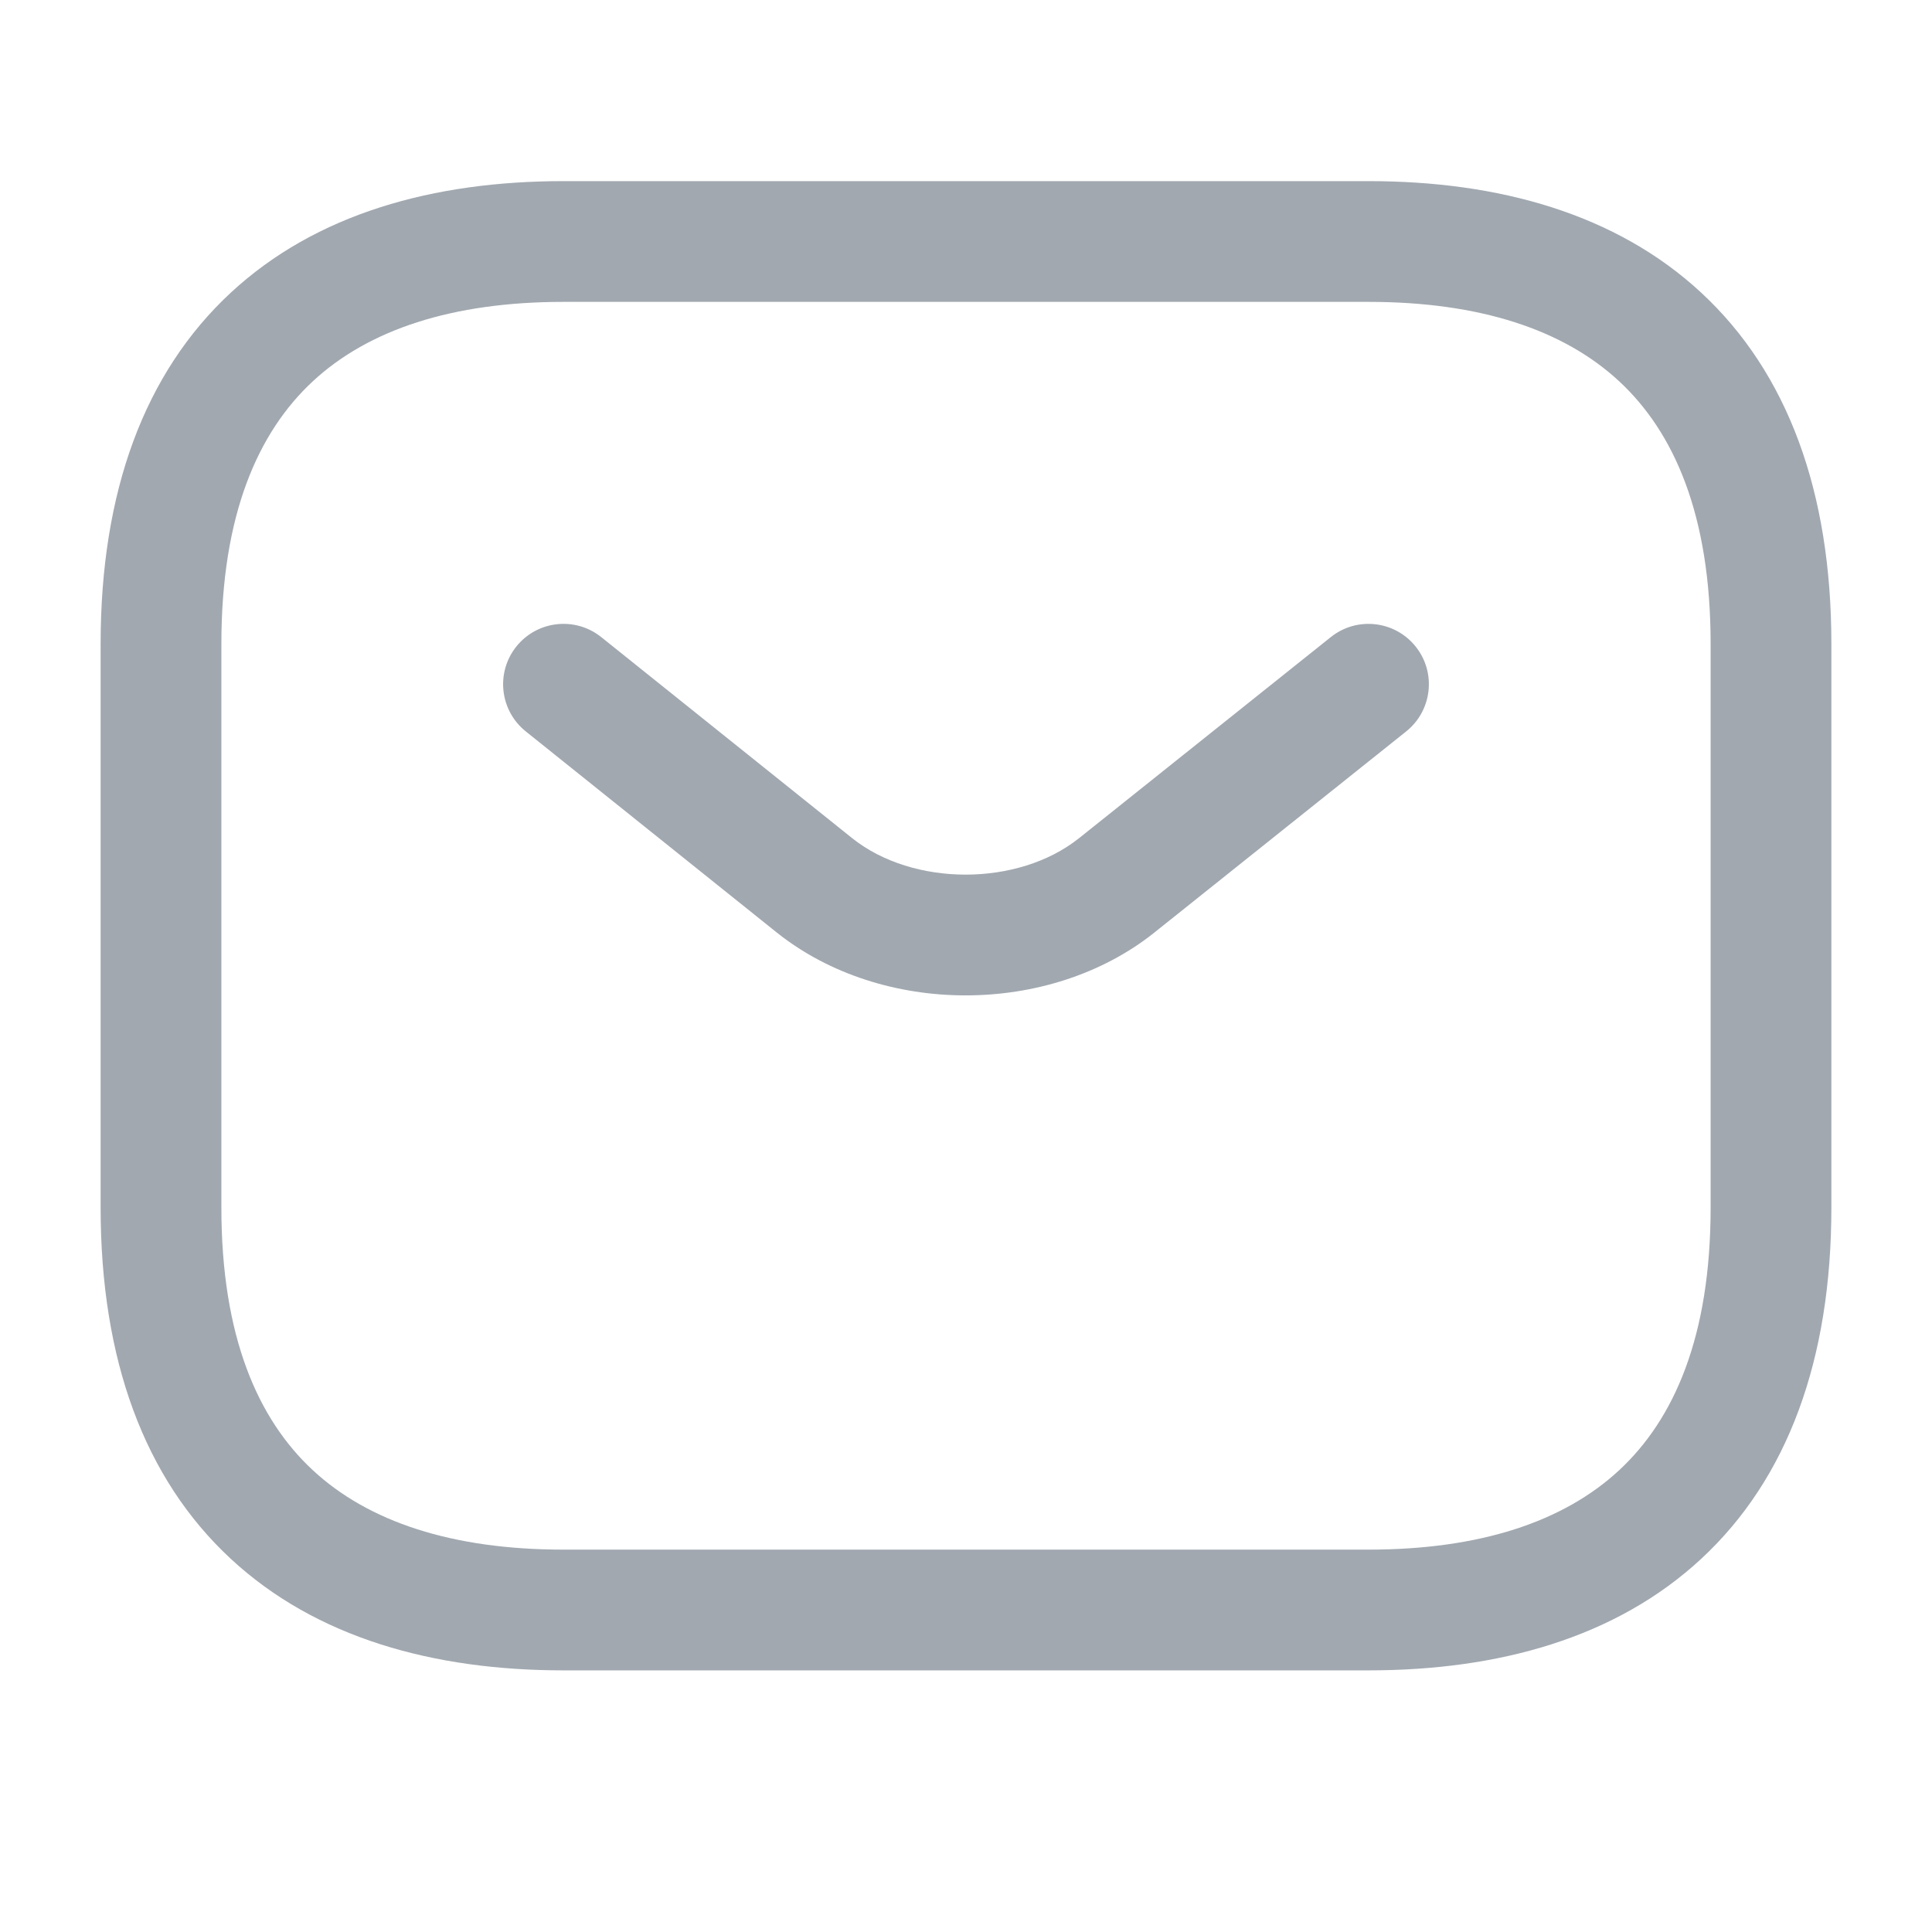 <svg width="48" height="48" viewBox="0 0 48 48" fill="none" xmlns="http://www.w3.org/2000/svg" xmlns:xlink="http://www.w3.org/1999/xlink">
<path d="M34,38.5L14,38.5L14,41.5L34,41.5L34,38.5ZM14,38.5C11.23,38.5 9.151,37.807 7.771,36.526C6.411,35.263 5.5,33.214 5.5,30L2.5,30C2.5,33.786 3.589,36.737 5.729,38.724C7.849,40.693 10.77,41.5 14,41.5L14,38.5ZM5.5,30L5.5,16L2.5,16L2.5,30L5.5,30ZM5.5,16C5.5,12.786 6.411,10.737 7.771,9.474C9.151,8.193 11.23,7.5 14,7.5L14,4.5C10.77,4.5 7.849,5.307 5.729,7.276C3.589,9.263 2.5,12.214 2.5,16L5.5,16ZM14,7.5L34,7.5L34,4.5L14,4.5L14,7.5ZM34,7.5C36.77,7.5 38.849,8.193 40.229,9.474C41.589,10.737 42.5,12.786 42.5,16L45.5,16C45.5,12.214 44.411,9.263 42.271,7.276C40.151,5.307 37.23,4.5 34,4.5L34,7.5ZM42.5,16L42.5,30L45.5,30L45.5,16L42.5,16ZM42.5,30C42.5,33.214 41.589,35.263 40.229,36.526C38.849,37.807 36.77,38.5 34,38.5L34,41.5C37.23,41.5 40.151,40.693 42.271,38.724C44.411,36.737 45.5,33.786 45.5,30L42.5,30Z" fill="#A1A8B0"/>
<path d="M34.936,18.172C35.583,17.655 35.689,16.711 35.172,16.064C34.655,15.417 33.711,15.311 33.064,15.828L34.936,18.172ZM27.74,22L28.674,23.174L28.676,23.172L27.74,22ZM20.24,22L19.302,23.171L19.306,23.174L20.24,22ZM14.938,15.829C14.291,15.311 13.347,15.416 12.829,16.062C12.311,16.709 12.416,17.653 13.062,18.171L14.938,15.829ZM33.064,15.828L26.804,20.828L28.676,23.172L34.936,18.172L33.064,15.828ZM26.806,20.826C25.293,22.031 22.687,22.031 21.174,20.826L19.306,23.174C21.913,25.249 26.067,25.249 28.674,23.174L26.806,20.826ZM21.178,20.829L14.938,15.829L13.062,18.171L19.302,23.171L21.178,20.829Z" fill="#A1A8B0"/>
</svg>
